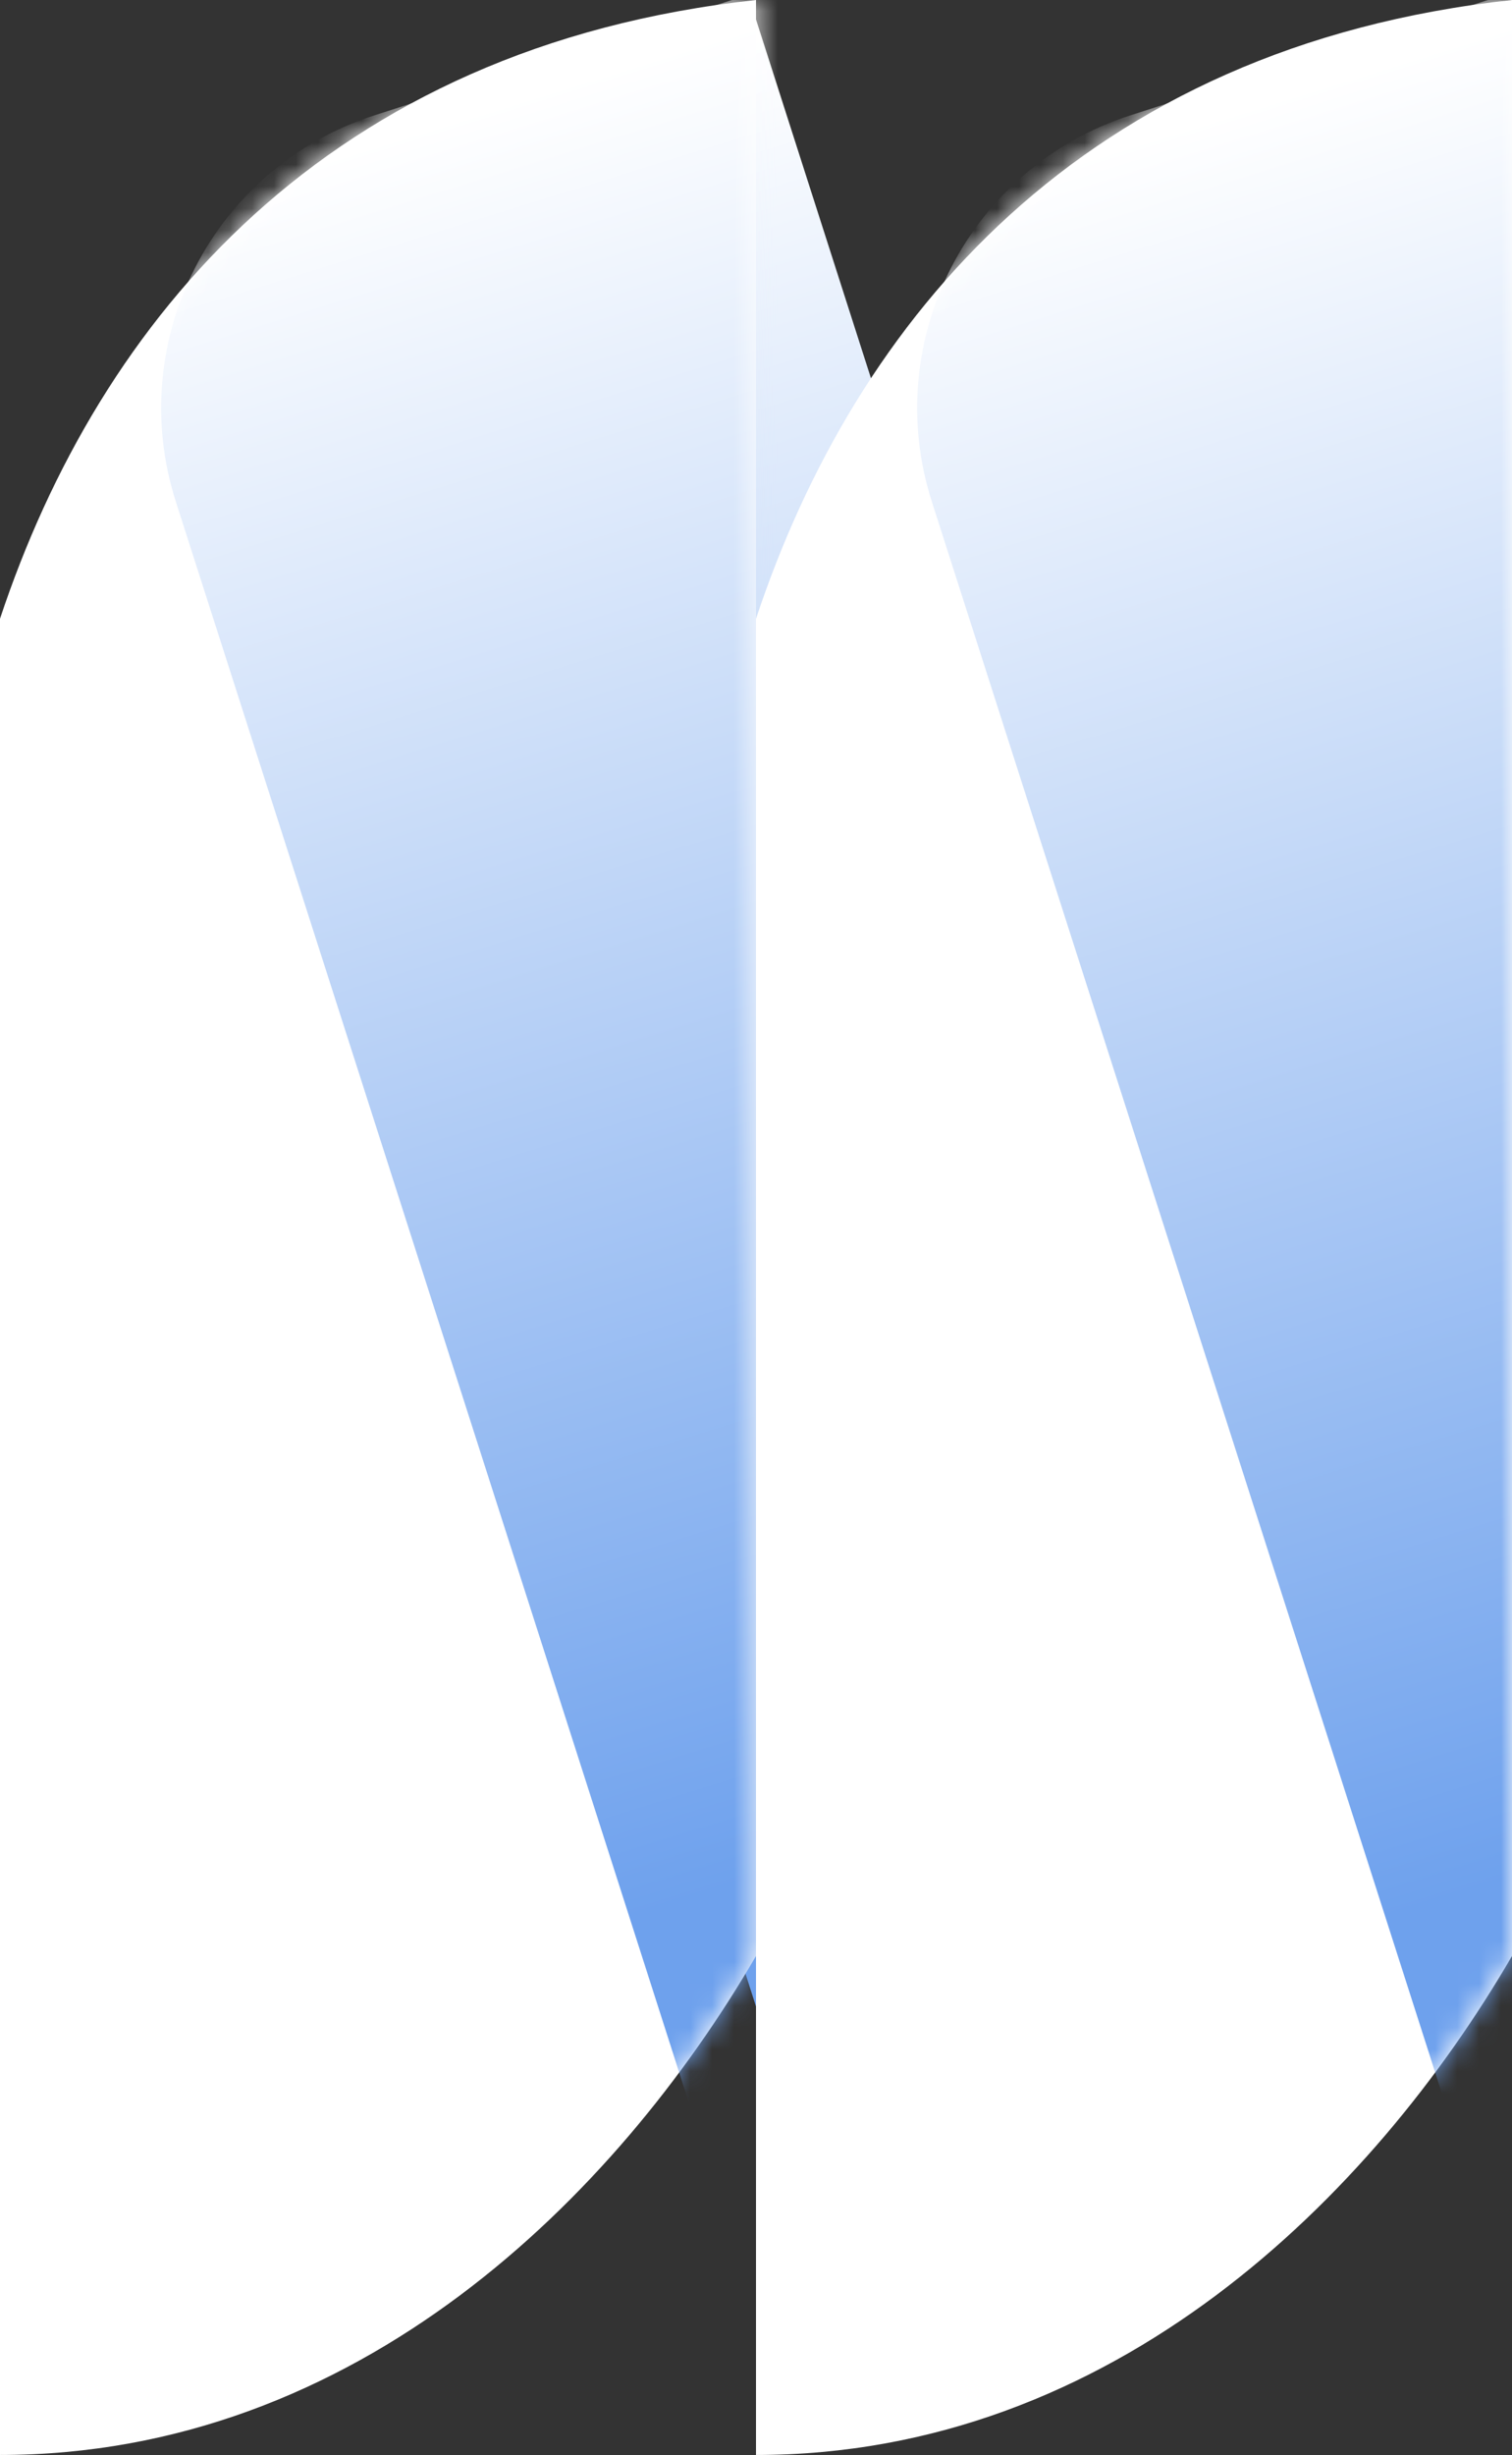 <svg width="69" height="112" viewBox="0 0 69 112" fill="none" xmlns="http://www.w3.org/2000/svg">
<rect x="0" y="0" width="69" height="112" fill="#333333" stroke="none"/>
<path d="M13.3 25.398C10.402 16.358 15.378 6.668 24.413 3.754L34.388 0.538L62.68 88.804L36.345 97.295L13.3 25.398Z" fill="url(#paint0_linear_281_1035)"/>
<path d="M0 28.228C4.539 14.569 14.896 2.128 34.5 0V89.236C28.145 100.163 16.342 112 0 112V28.228Z" fill="white"/>
<mask id="mask0_281_1035" style="mask-type:alpha" maskUnits="userSpaceOnUse" x="0" y="0" width="35" height="112">
<path d="M0 28.228C4.539 14.569 14.896 2.128 34.5 0V89.236C28.145 100.163 16.342 112 0 112V28.228Z" fill="white"/>
</mask>
<g mask="url(#mask0_281_1035)">
<path d="M8.026 22.893C5.666 15.53 9.718 7.638 17.077 5.265L36.473 -0.989L64.617 86.815L31.897 97.365L8.026 22.893Z" fill="url(#paint1_linear_281_1035)"/>
</g>
<path d="M34.5 28.228C39.039 14.569 49.395 2.128 69 3.05176e-05V89.236C62.645 100.163 50.842 112 34.5 112V28.228Z" fill="white"/>
<mask id="mask1_281_1035" style="mask-type:alpha" maskUnits="userSpaceOnUse" x="34" y="0" width="35" height="112">
<path d="M34.5 28.228C39.039 14.569 49.395 2.128 69 3.05176e-05V89.236C62.645 100.163 50.842 112 34.5 112V28.228Z" fill="white"/>
</mask>
<g mask="url(#mask1_281_1035)">
<path d="M42.526 22.893C40.166 15.53 44.218 7.638 51.577 5.265L70.973 -0.989L99.117 86.815L66.397 97.365L42.526 22.893Z" fill="url(#paint2_linear_281_1035)"/>
</g>
<defs>
<linearGradient id="paint0_linear_281_1035" x1="35.754" y1="0.635" x2="63.035" y2="89.453" gradientUnits="userSpaceOnUse">
<stop offset="0.01" stop-color="white"/>
<stop offset="0.885" stop-color="#6EA1ED"/>
</linearGradient>
<linearGradient id="paint1_linear_281_1035" x1="38.132" y1="-0.989" x2="65.515" y2="87.291" gradientUnits="userSpaceOnUse">
<stop offset="0.01" stop-color="white"/>
<stop offset="0.885" stop-color="#6EA1ED"/>
</linearGradient>
<linearGradient id="paint2_linear_281_1035" x1="72.632" y1="-0.989" x2="100.015" y2="87.291" gradientUnits="userSpaceOnUse">
<stop offset="0.01" stop-color="white"/>
<stop offset="0.885" stop-color="#6EA1ED"/>
</linearGradient>
</defs>
</svg>
